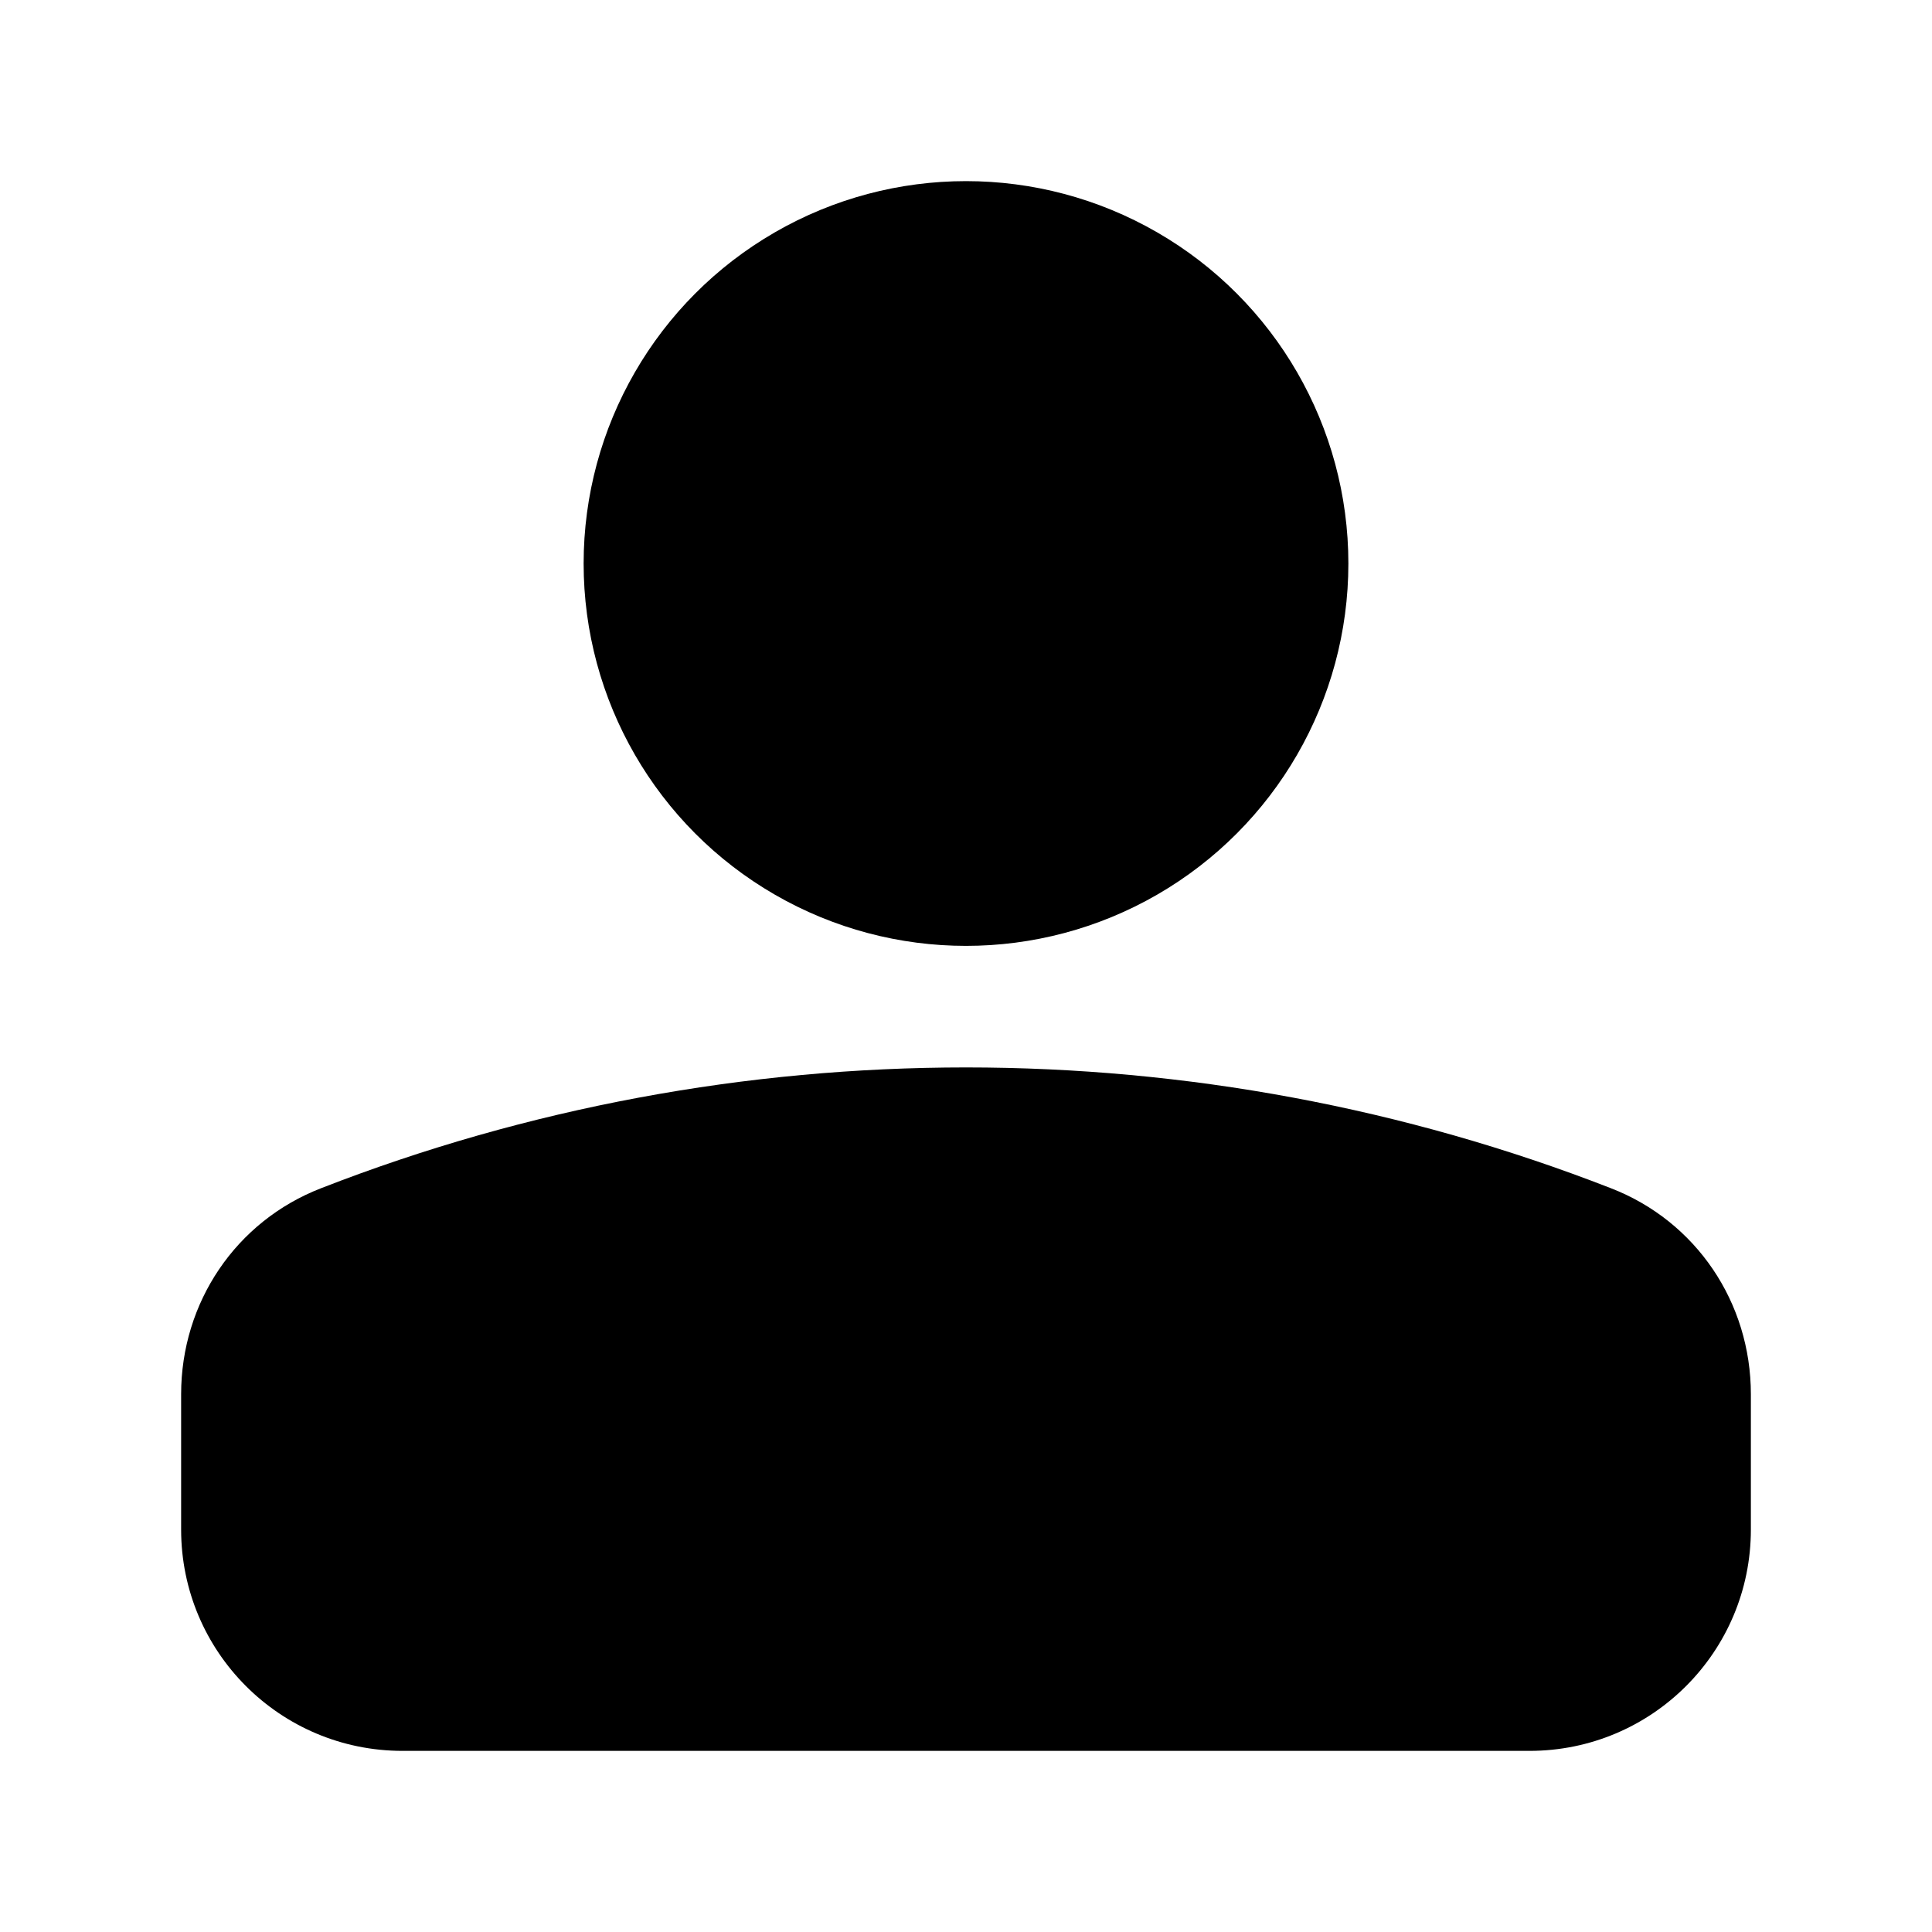 <?xml version="1.0" encoding="UTF-8"?><svg xmlns="http://www.w3.org/2000/svg" viewBox="0 0 24 24"><g id="a"/><g id="b"/><g id="c"/><g id="d"/><g id="e"/><g id="f"/><g id="g"/><g id="h"/><g id="i"/><g id="j"/><g id="k"/><g id="l"/><g id="m"/><g id="n"/><g id="o"/><g id="p"/><g id="q"/><g id="r"/><g id="s"/><g id="t"/><g id="u"><g><circle cx="12" cy="7" r="4.75"/><path d="M20.01,14.76c-5.13-2-10.89-2-16.02,0-1.06,.41-1.74,1.42-1.74,2.56v1.68c0,1.52,1.23,2.75,2.75,2.75h14c1.52,0,2.75-1.23,2.75-2.75v-1.68c0-1.14-.68-2.15-1.74-2.56Z"/></g></g></svg>
